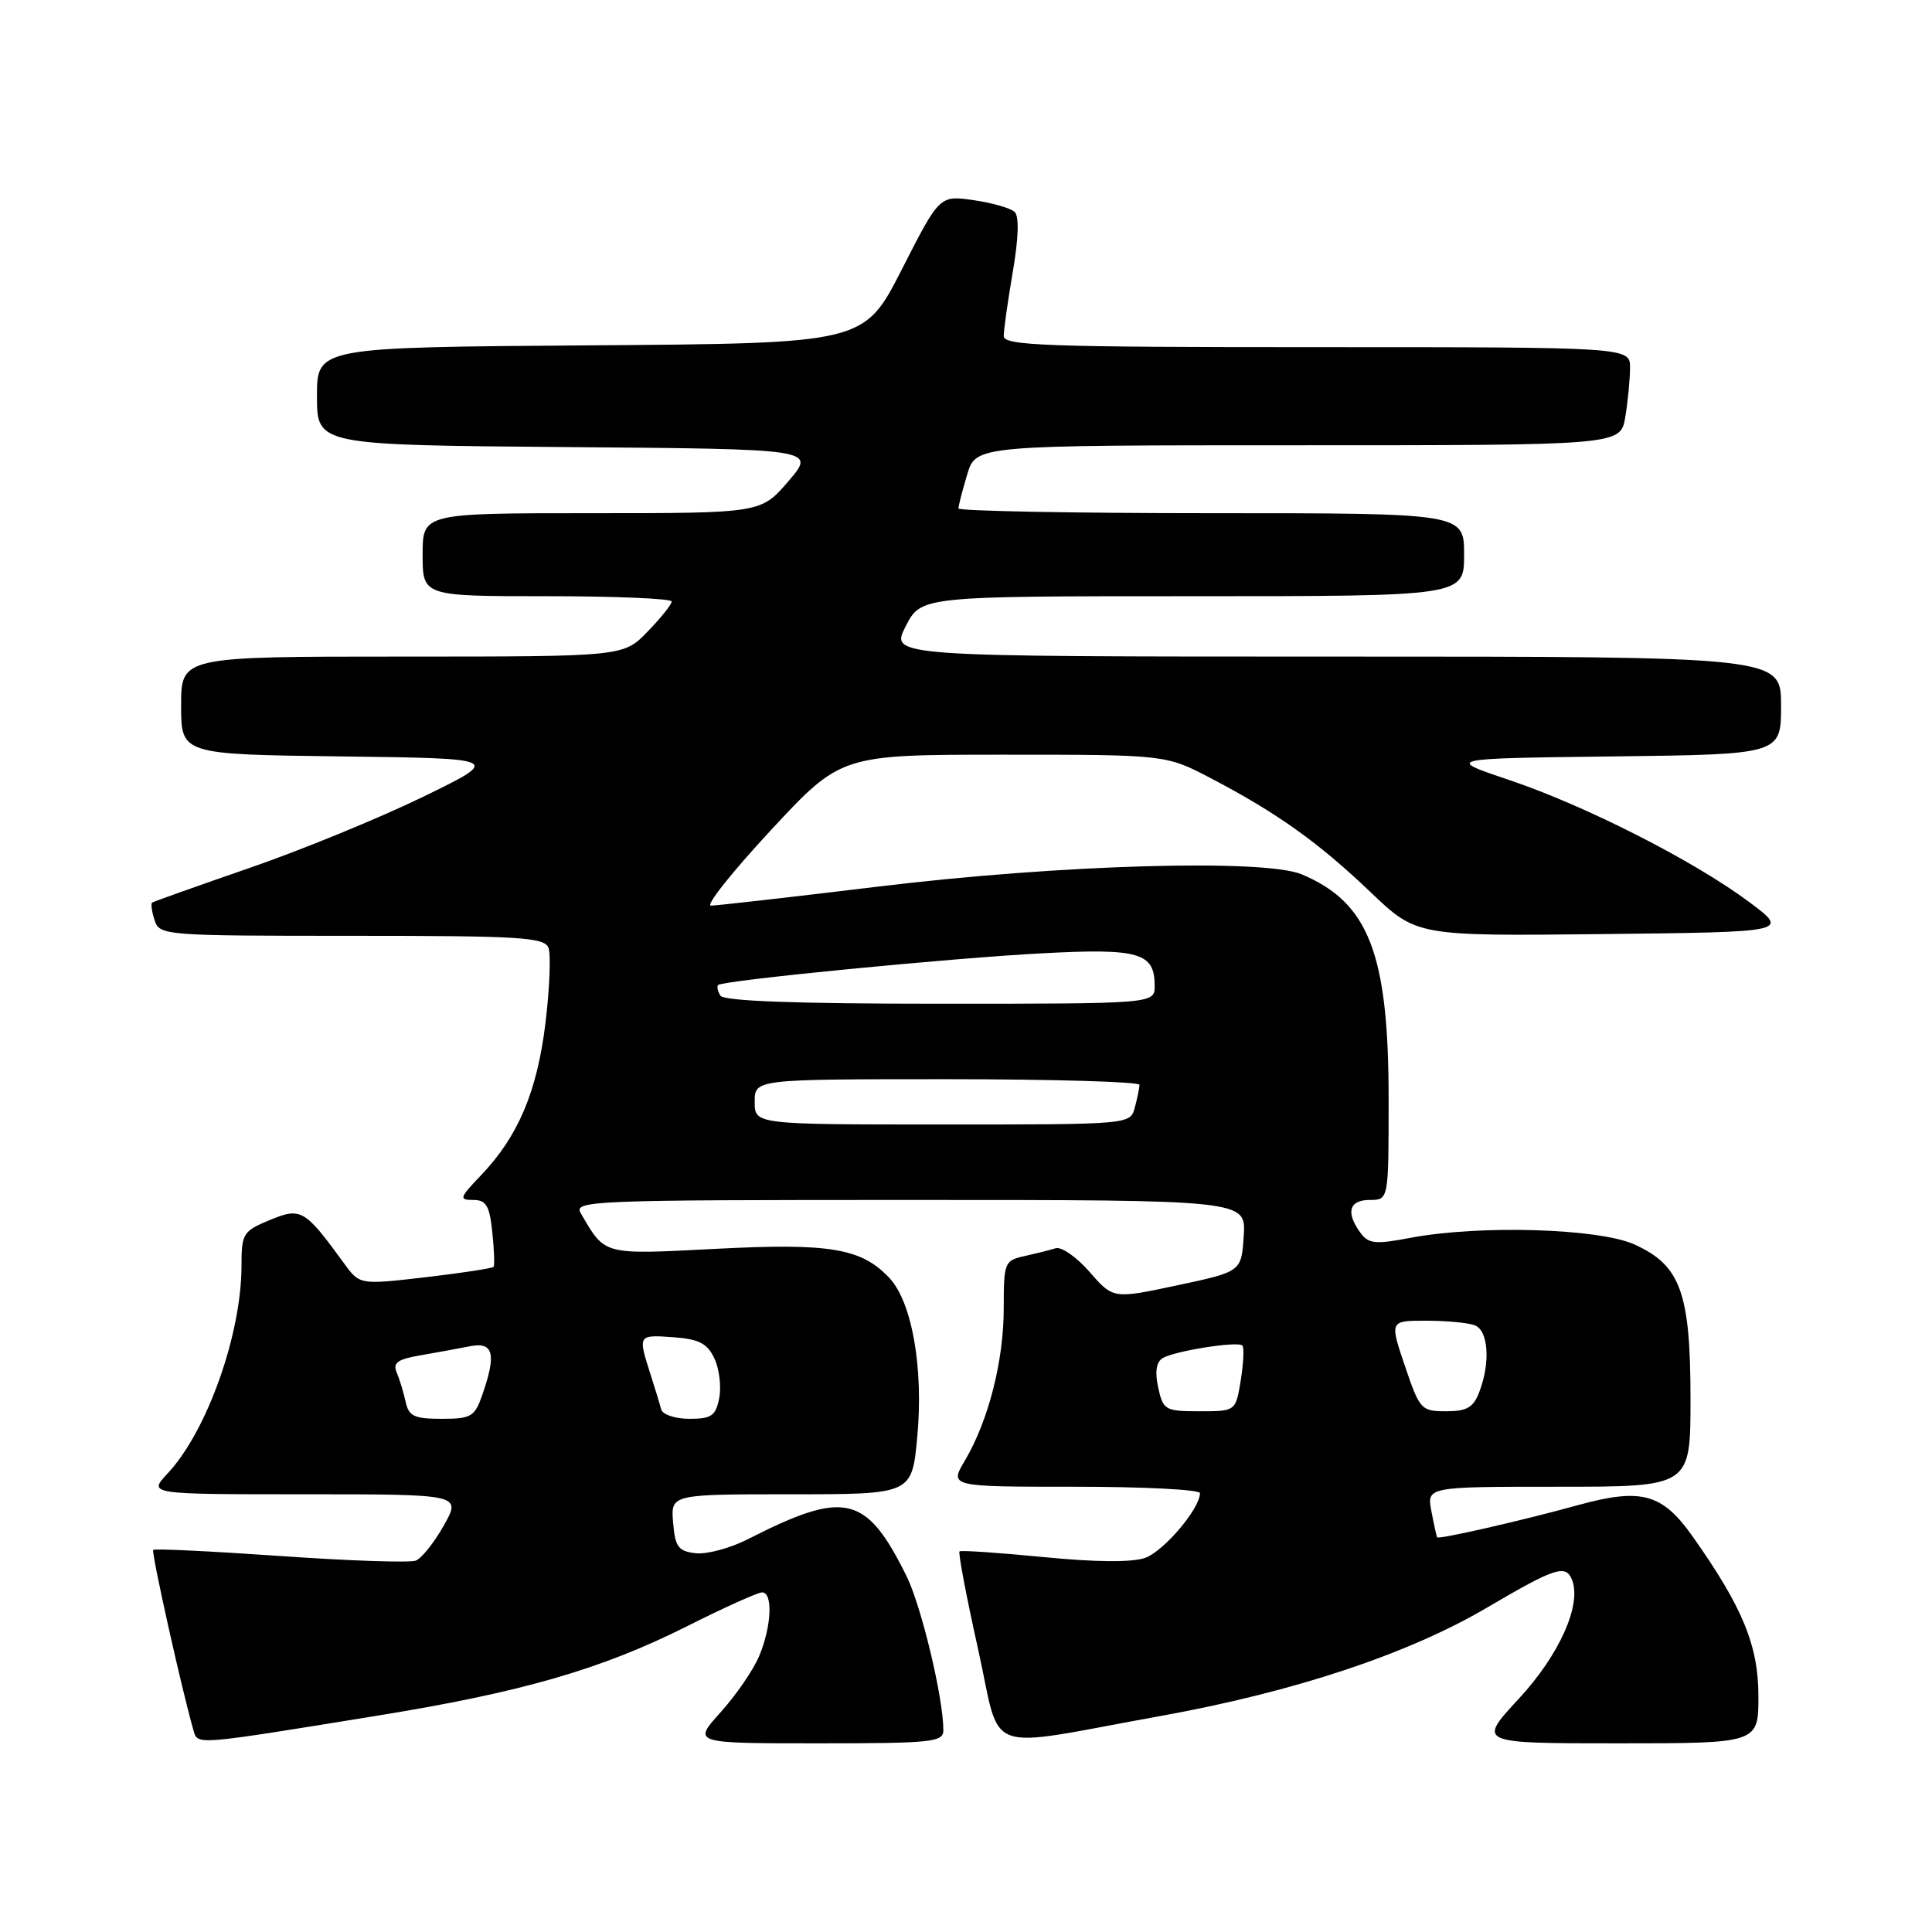 <?xml version="1.0" encoding="UTF-8" standalone="no"?>
<!DOCTYPE svg PUBLIC "-//W3C//DTD SVG 1.1//EN" "http://www.w3.org/Graphics/SVG/1.1/DTD/svg11.dtd" >
<svg xmlns="http://www.w3.org/2000/svg" xmlns:xlink="http://www.w3.org/1999/xlink" version="1.1" viewBox="0 0 256 256">
 <g >
 <path fill="currentColor"
d=" M 49.86 227.36 C 69.13 224.24 79.62 221.21 91.01 215.50 C 95.93 213.02 100.42 211.00 100.98 211.00 C 102.44 211.00 102.24 215.50 100.60 219.42 C 99.83 221.27 97.52 224.63 95.48 226.89 C 91.77 231.00 91.77 231.00 108.38 231.00 C 123.54 231.00 125.00 230.85 125.00 229.25 C 125.00 224.99 122.08 212.80 120.12 208.84 C 114.76 198.03 111.97 197.39 99.08 203.96 C 96.75 205.15 93.64 205.98 92.17 205.81 C 89.87 205.54 89.46 204.98 89.19 201.75 C 88.88 198.00 88.88 198.00 104.85 198.00 C 120.83 198.00 120.83 198.00 121.54 190.43 C 122.39 181.30 120.86 172.55 117.85 169.34 C 114.14 165.39 109.98 164.69 94.80 165.48 C 79.77 166.25 80.22 166.37 76.95 160.75 C 75.98 159.09 78.33 159.00 120.52 159.00 C 165.11 159.00 165.11 159.00 164.80 163.75 C 164.50 168.50 164.50 168.50 156.00 170.31 C 147.50 172.12 147.50 172.12 144.38 168.54 C 142.66 166.57 140.64 165.16 139.88 165.40 C 139.12 165.64 137.26 166.10 135.75 166.44 C 133.10 167.02 133.00 167.28 133.00 173.34 C 133.00 180.32 130.99 188.21 127.86 193.52 C 125.80 197.00 125.80 197.00 142.40 197.00 C 151.53 197.00 159.00 197.38 159.00 197.85 C 159.00 199.90 154.20 205.56 151.73 206.43 C 149.99 207.04 145.18 207.00 138.26 206.32 C 132.34 205.74 127.34 205.40 127.14 205.57 C 126.95 205.74 128.04 211.52 129.58 218.42 C 132.79 232.85 129.73 231.72 153.83 227.37 C 171.52 224.17 186.55 219.18 197.00 213.04 C 206.12 207.68 207.49 207.24 208.32 209.38 C 209.58 212.69 206.60 219.32 201.24 225.10 C 195.78 231.00 195.78 231.00 214.39 231.00 C 233.00 231.00 233.00 231.00 233.00 224.75 C 233.00 218.05 230.90 212.95 224.29 203.60 C 220.24 197.86 217.49 197.12 209.01 199.46 C 201.69 201.48 190.64 204.01 190.43 203.70 C 190.35 203.59 190.01 202.04 189.67 200.25 C 189.05 197.00 189.05 197.00 206.53 197.00 C 224.00 197.00 224.00 197.00 224.00 185.40 C 224.00 171.28 222.69 167.67 216.58 164.90 C 211.87 162.76 196.01 162.29 186.89 164.02 C 182.21 164.91 181.34 164.82 180.25 163.33 C 178.29 160.65 178.77 159.00 181.50 159.00 C 184.00 159.00 184.00 159.00 184.00 145.68 C 184.00 126.38 181.39 119.61 172.50 115.86 C 167.57 113.78 140.51 114.55 116.52 117.46 C 104.97 118.86 94.93 120.00 94.20 120.00 C 93.46 120.00 97.04 115.50 102.15 110.00 C 111.44 100.00 111.44 100.00 132.97 100.00 C 154.50 100.00 154.50 100.00 160.50 103.15 C 169.23 107.72 174.72 111.64 181.60 118.21 C 187.71 124.04 187.71 124.04 212.40 123.77 C 237.10 123.50 237.10 123.50 231.80 119.54 C 224.47 114.07 210.14 106.78 200.00 103.36 C 191.50 100.50 191.50 100.50 213.75 100.23 C 236.00 99.96 236.00 99.96 236.00 93.48 C 236.00 87.00 236.00 87.00 176.98 87.00 C 117.96 87.00 117.96 87.00 120.00 83.00 C 122.04 79.00 122.04 79.00 158.02 79.00 C 194.00 79.00 194.00 79.00 194.00 73.50 C 194.00 68.00 194.00 68.00 160.50 68.00 C 142.07 68.00 127.00 67.71 127.00 67.37 C 127.00 67.02 127.52 64.99 128.16 62.87 C 129.32 59.00 129.32 59.00 172.03 59.00 C 214.74 59.00 214.74 59.00 215.36 55.25 C 215.70 53.19 215.98 50.26 215.99 48.75 C 216.00 46.00 216.00 46.00 174.50 46.00 C 138.51 46.00 133.00 45.80 133.00 44.52 C 133.00 43.70 133.54 39.88 134.20 36.02 C 134.96 31.58 135.06 28.67 134.45 28.09 C 133.93 27.58 131.47 26.88 129.00 26.52 C 124.50 25.88 124.50 25.88 119.50 35.69 C 114.50 45.50 114.50 45.50 78.25 45.76 C 42.00 46.02 42.00 46.02 42.00 52.50 C 42.00 58.97 42.00 58.97 75.06 59.24 C 108.12 59.50 108.12 59.50 104.48 63.75 C 100.84 68.00 100.84 68.00 78.42 68.00 C 56.00 68.00 56.00 68.00 56.00 73.50 C 56.00 79.00 56.00 79.00 72.50 79.00 C 81.58 79.00 89.00 79.32 89.00 79.70 C 89.00 80.09 87.56 81.89 85.80 83.70 C 82.61 87.00 82.61 87.00 53.30 87.00 C 24.00 87.00 24.00 87.00 24.00 93.48 C 24.00 99.96 24.00 99.96 45.25 100.23 C 66.50 100.50 66.50 100.50 56.00 105.61 C 50.22 108.42 39.88 112.66 33.00 115.03 C 26.12 117.41 20.35 119.46 20.16 119.60 C 19.97 119.74 20.11 120.78 20.48 121.92 C 21.12 123.95 21.70 124.00 46.60 124.00 C 68.99 124.00 72.14 124.19 72.68 125.60 C 73.01 126.47 72.83 130.95 72.28 135.54 C 71.17 144.65 68.66 150.58 63.72 155.75 C 60.87 158.72 60.79 159.00 62.70 159.00 C 64.42 159.00 64.87 159.75 65.23 163.25 C 65.48 165.59 65.55 167.66 65.40 167.86 C 65.24 168.06 61.19 168.68 56.39 169.24 C 47.66 170.25 47.66 170.25 45.58 167.39 C 40.37 160.23 39.88 159.95 35.75 161.66 C 32.20 163.13 32.00 163.46 32.00 167.71 C 32.00 176.80 27.42 189.69 22.20 195.25 C 19.63 198.00 19.63 198.00 40.38 198.00 C 61.13 198.00 61.13 198.00 58.81 202.13 C 57.54 204.39 55.87 206.49 55.09 206.79 C 54.32 207.09 46.25 206.82 37.16 206.18 C 28.07 205.55 20.48 205.18 20.30 205.37 C 20.02 205.65 24.10 223.97 25.63 229.25 C 26.21 231.25 25.54 231.30 49.86 227.36 Z  M 53.75 185.75 C 53.48 184.51 52.95 182.77 52.57 181.87 C 52.02 180.58 52.67 180.11 55.69 179.59 C 57.79 179.23 60.74 178.69 62.25 178.39 C 65.39 177.76 65.81 179.38 63.90 184.85 C 62.90 187.72 62.43 188.00 58.52 188.00 C 54.89 188.00 54.16 187.66 53.75 185.75 Z  M 87.61 186.75 C 87.43 186.06 86.77 183.89 86.14 181.93 C 84.53 176.88 84.54 176.85 89.24 177.19 C 92.63 177.44 93.72 178.01 94.66 180.00 C 95.31 181.38 95.60 183.74 95.30 185.25 C 94.84 187.61 94.28 188.00 91.35 188.00 C 89.46 188.00 87.79 187.44 87.61 186.75 Z  M 153.47 183.88 C 153.01 181.78 153.21 180.49 154.06 179.96 C 155.61 179.01 164.01 177.68 164.62 178.29 C 164.87 178.53 164.77 180.59 164.41 182.87 C 163.74 187.00 163.74 187.00 158.95 187.00 C 154.40 187.00 154.12 186.84 153.47 183.88 Z  M 186.16 181.00 C 184.13 175.00 184.13 175.00 188.98 175.00 C 191.65 175.00 194.55 175.27 195.42 175.61 C 197.22 176.30 197.51 180.54 196.02 184.43 C 195.24 186.50 194.38 187.00 191.62 187.00 C 188.31 187.00 188.11 186.77 186.16 181.00 Z  M 100.00 146.00 C 100.00 143.00 100.00 143.00 125.50 143.00 C 139.53 143.00 150.99 143.34 150.99 143.75 C 150.98 144.16 150.70 145.51 150.37 146.75 C 149.77 149.00 149.77 149.00 124.88 149.00 C 100.00 149.00 100.00 149.00 100.00 146.00 Z  M 95.46 131.93 C 95.10 131.35 94.96 130.71 95.15 130.52 C 95.77 129.91 126.16 126.93 138.22 126.31 C 150.96 125.64 153.00 126.24 153.00 130.62 C 153.00 133.00 153.00 133.00 124.56 133.00 C 105.49 133.00 95.90 132.65 95.46 131.93 Z "/>
</g>
</svg>